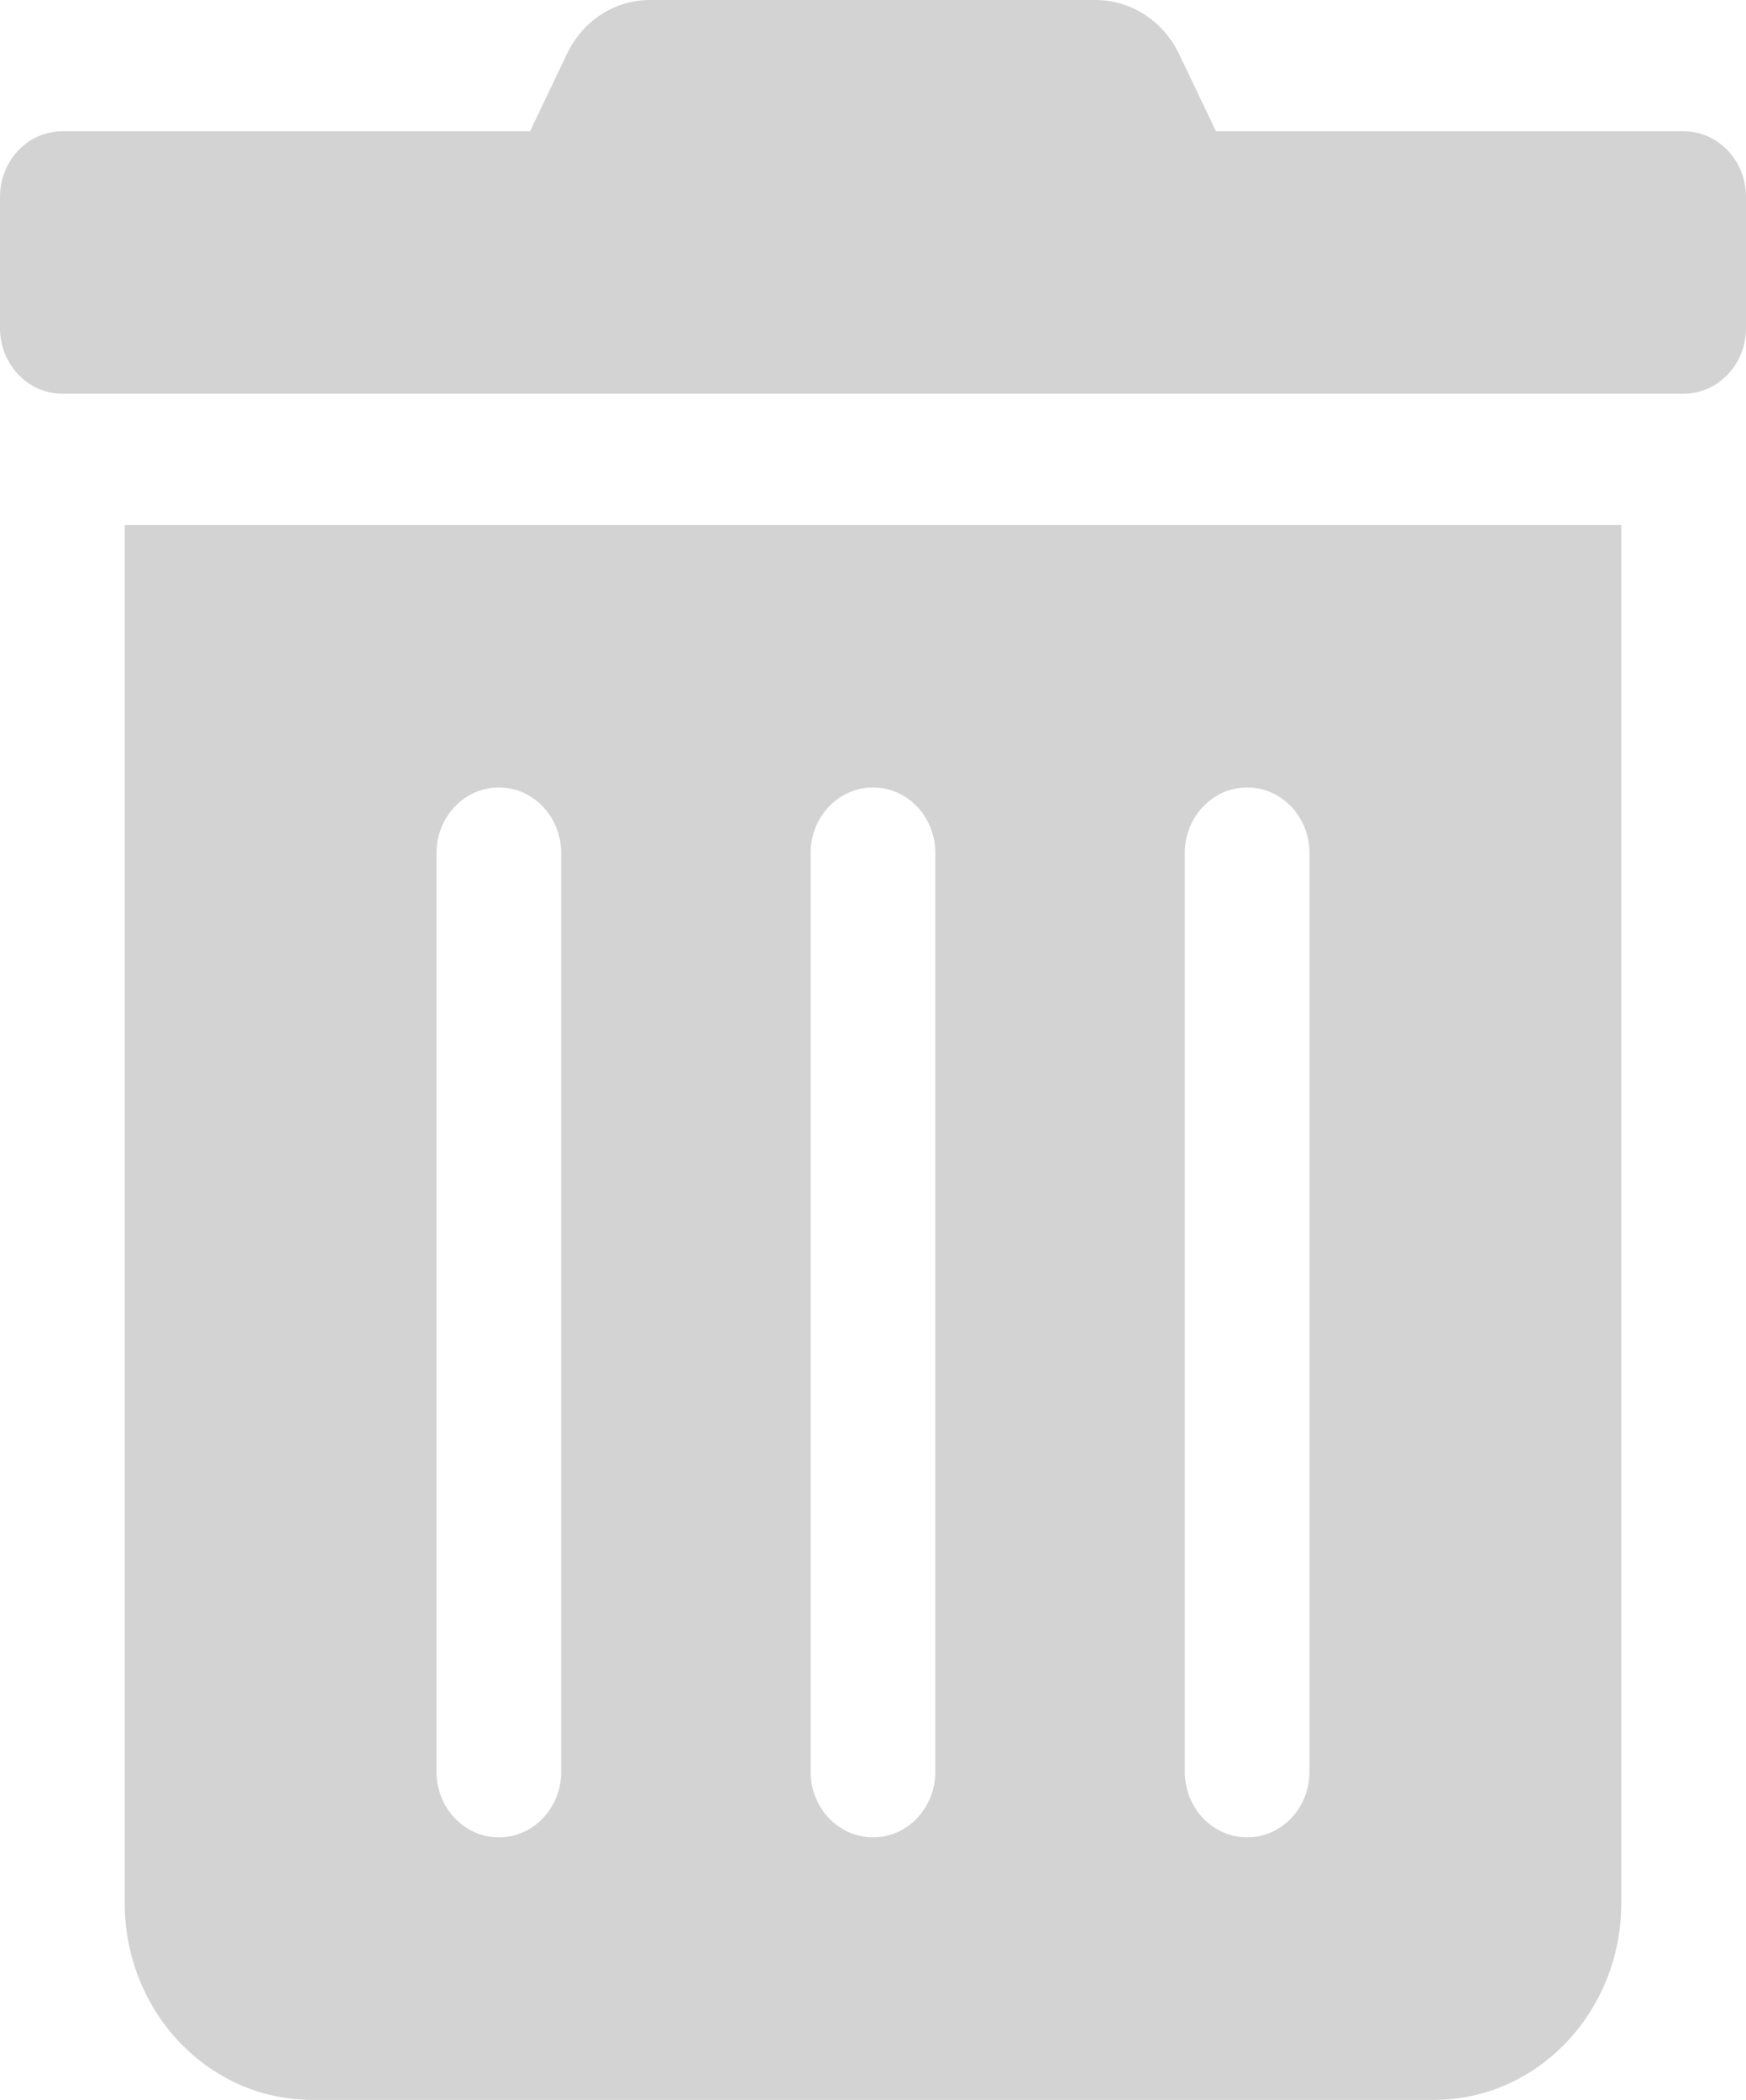 <svg xmlns="http://www.w3.org/2000/svg" width="4758.02" height="5718.751" viewBox="0 0 4758.02 5718.751">
  <path id="Icon_awesome-trash-alt" data-name="Icon awesome-trash-alt" d="M339.859,5182.618c0,296.1,228.24,536.133,509.788,536.133H3908.373c281.548,0,509.788-240.035,509.788-536.133V1429.689H339.859Zm2888.8-2859.375c0-98.7,76.08-178.711,169.929-178.711s169.929,80.011,169.929,178.711V4825.2c0,98.7-76.08,178.711-169.929,178.711S3228.656,4923.9,3228.656,4825.2Zm-1019.576,0c0-98.7,76.08-178.711,169.929-178.711s169.929,80.011,169.929,178.711V4825.2c0,98.7-76.08,178.711-169.929,178.711S2209.08,4923.9,2209.08,4825.2Zm-1019.575,0c0-98.7,76.08-178.711,169.929-178.711s169.929,80.011,169.929,178.711V4825.2c0,98.7-76.08,178.711-169.929,178.711S1189.5,4923.9,1189.5,4825.2ZM4588.09,357.424H3313.621l-99.833-208.868C3170.651,57.474,3082.2-.071,2985.445,0H1771.512c-96.572-.39-184.857,57.314-227.28,148.553L1444.4,357.424H169.929C76.08,357.424,0,437.435,0,536.135V893.557c0,98.7,76.08,178.711,169.929,178.711H4588.09c93.85,0,169.93-80.012,169.93-178.711V536.135C4758.02,437.435,4681.939,357.424,4588.09,357.424Z" fill="#d3d3d3"/>
</svg>
